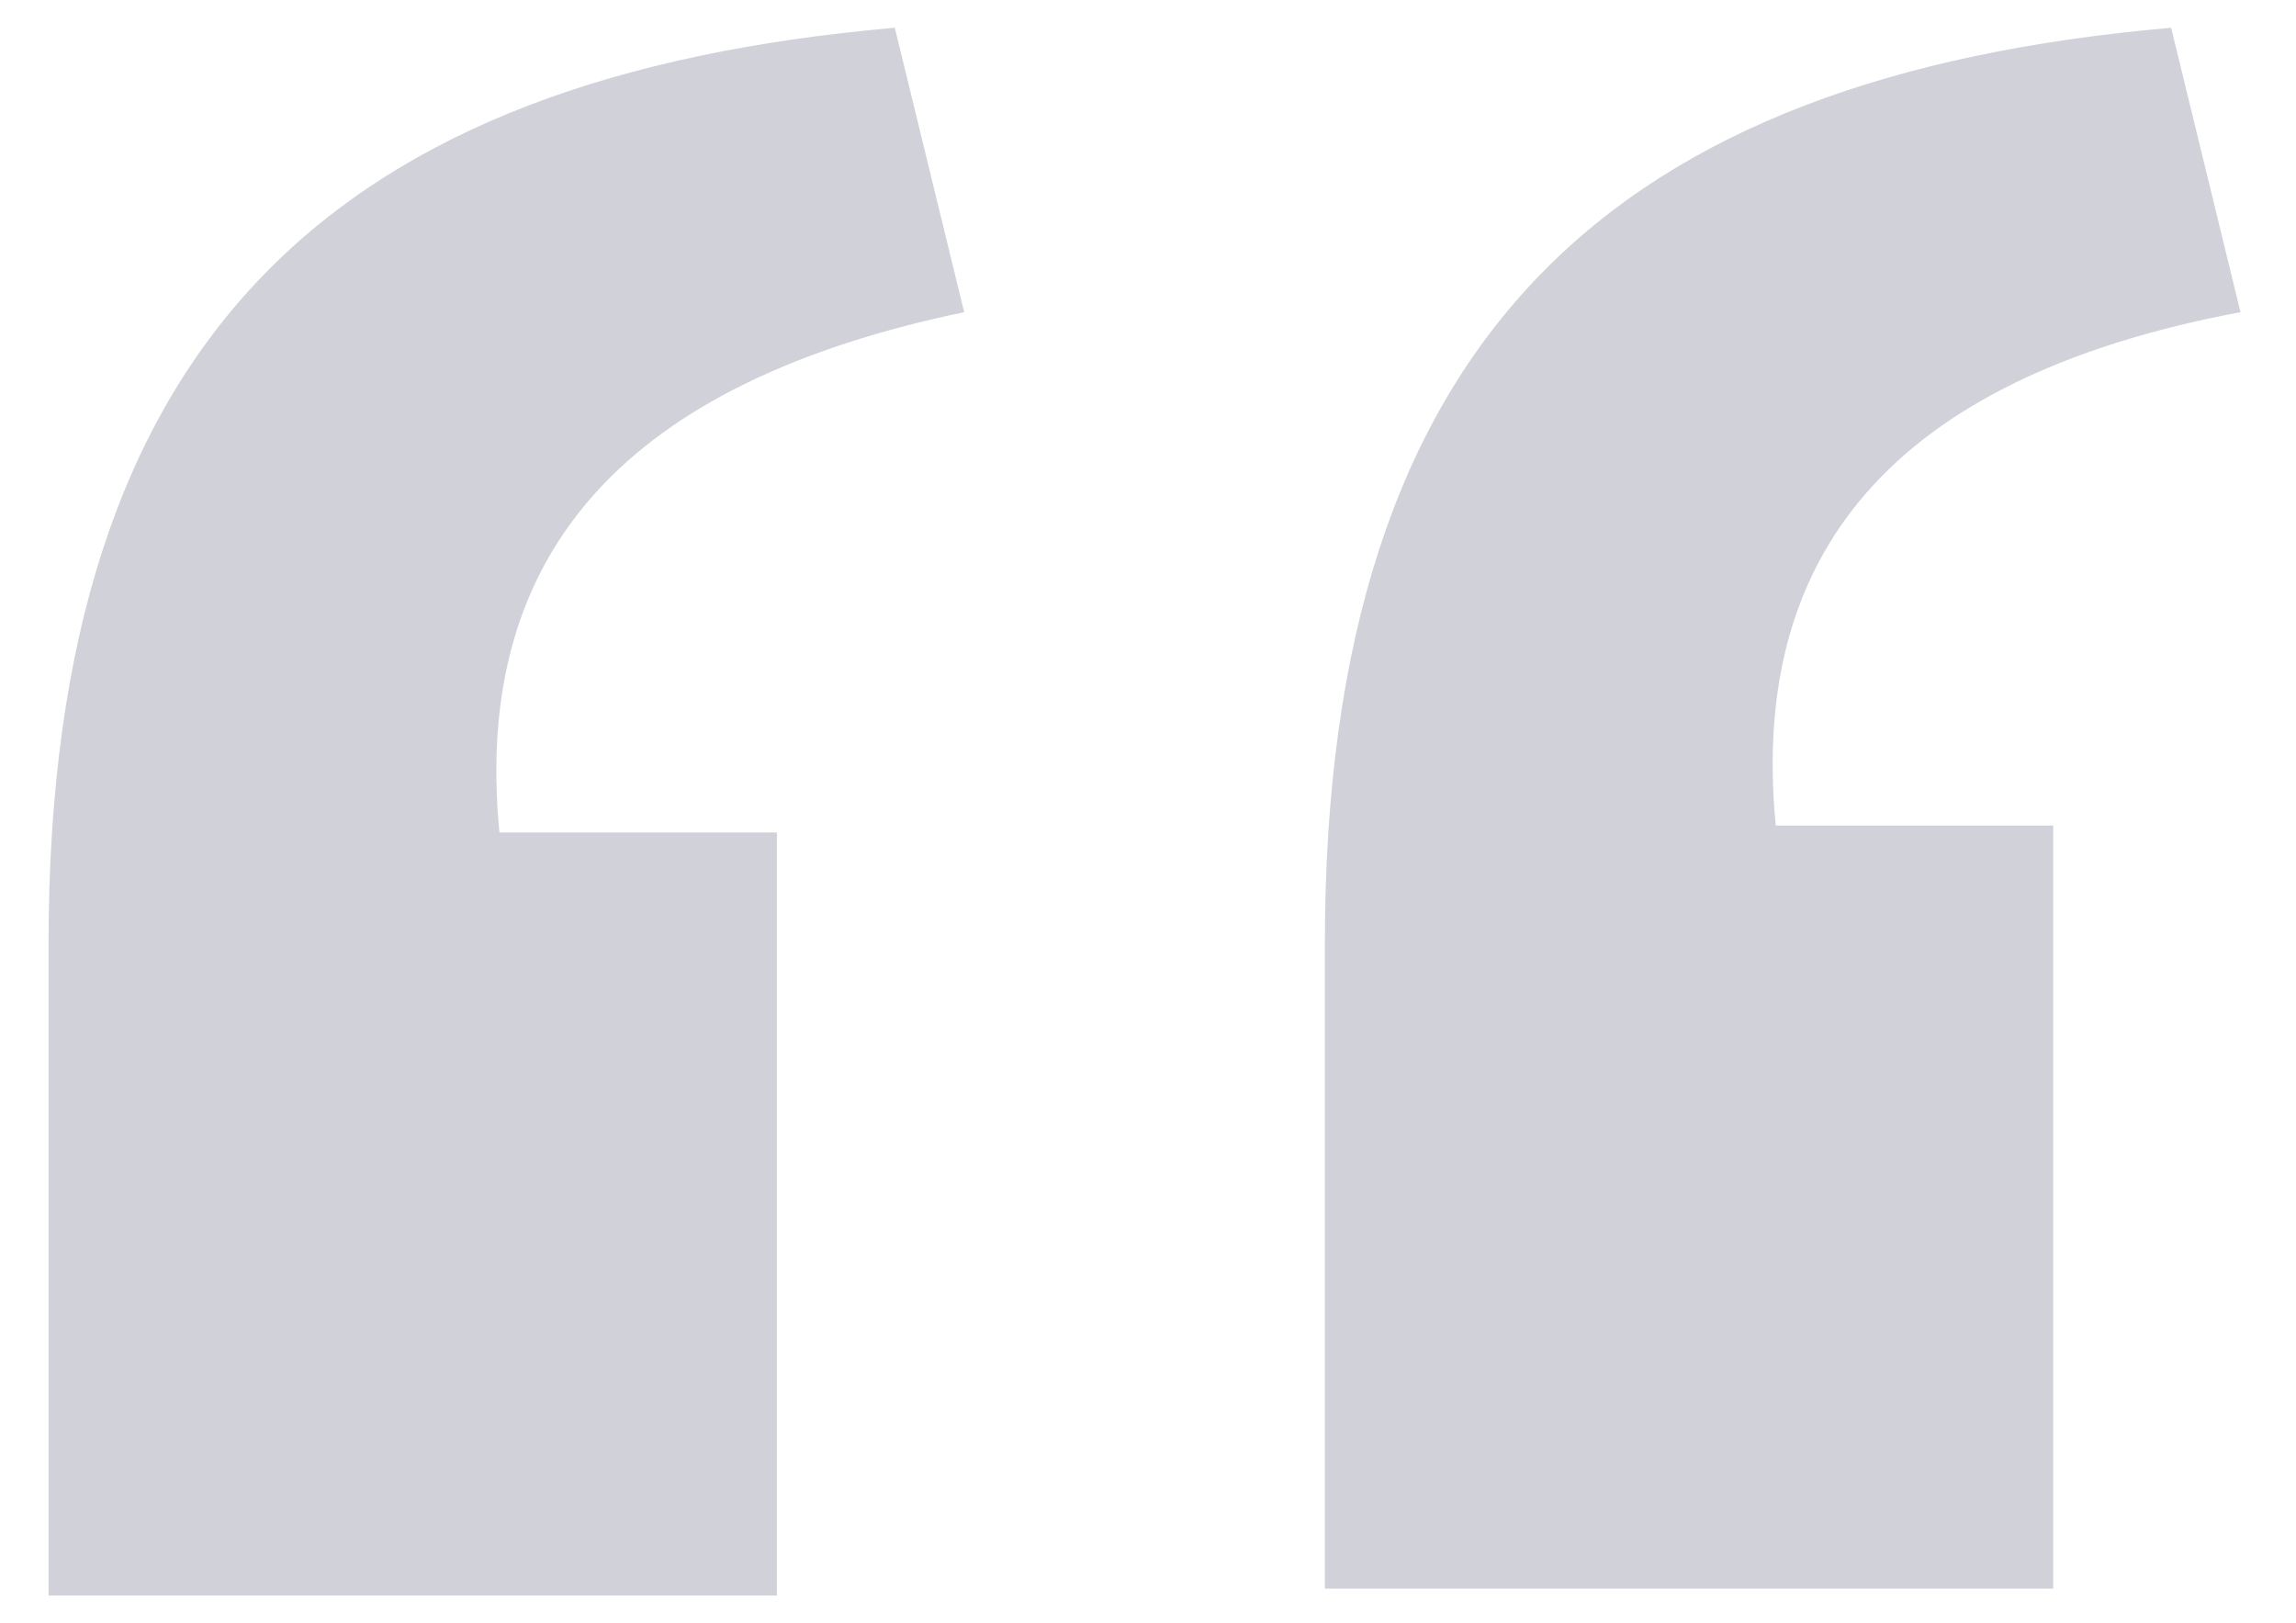 <?xml version="1.0" encoding="utf-8"?>
<!-- Generator: Adobe Illustrator 18.0.0, SVG Export Plug-In . SVG Version: 6.00 Build 0)  -->
<!DOCTYPE svg PUBLIC "-//W3C//DTD SVG 1.1//EN" "http://www.w3.org/Graphics/SVG/1.1/DTD/svg11.dtd">
<svg version="1.1" id="Layer_1" xmlns="http://www.w3.org/2000/svg" xmlns:xlink="http://www.w3.org/1999/xlink" x="0px" y="0px"
	 viewBox="0 0 33.1 23.4" enable-background="new 0 0 33.1 23.4" xml:space="preserve">
<g opacity="0.2">
	<g>
		<path fill="#181B48" d="M0.7,13.6c0-8.8,4.2-12.5,12.2-13.2l1,4.1C9.1,5.5,6.8,7.9,7.2,12h4v11H0.7V13.6z M19.1,13.6
			c0-8.8,4.2-12.5,12.2-13.2l1,4.1c-4.8,0.9-7.1,3.3-6.7,7.4h4v11H19.1V13.6z"/>
	</g>
</g>
</svg>
